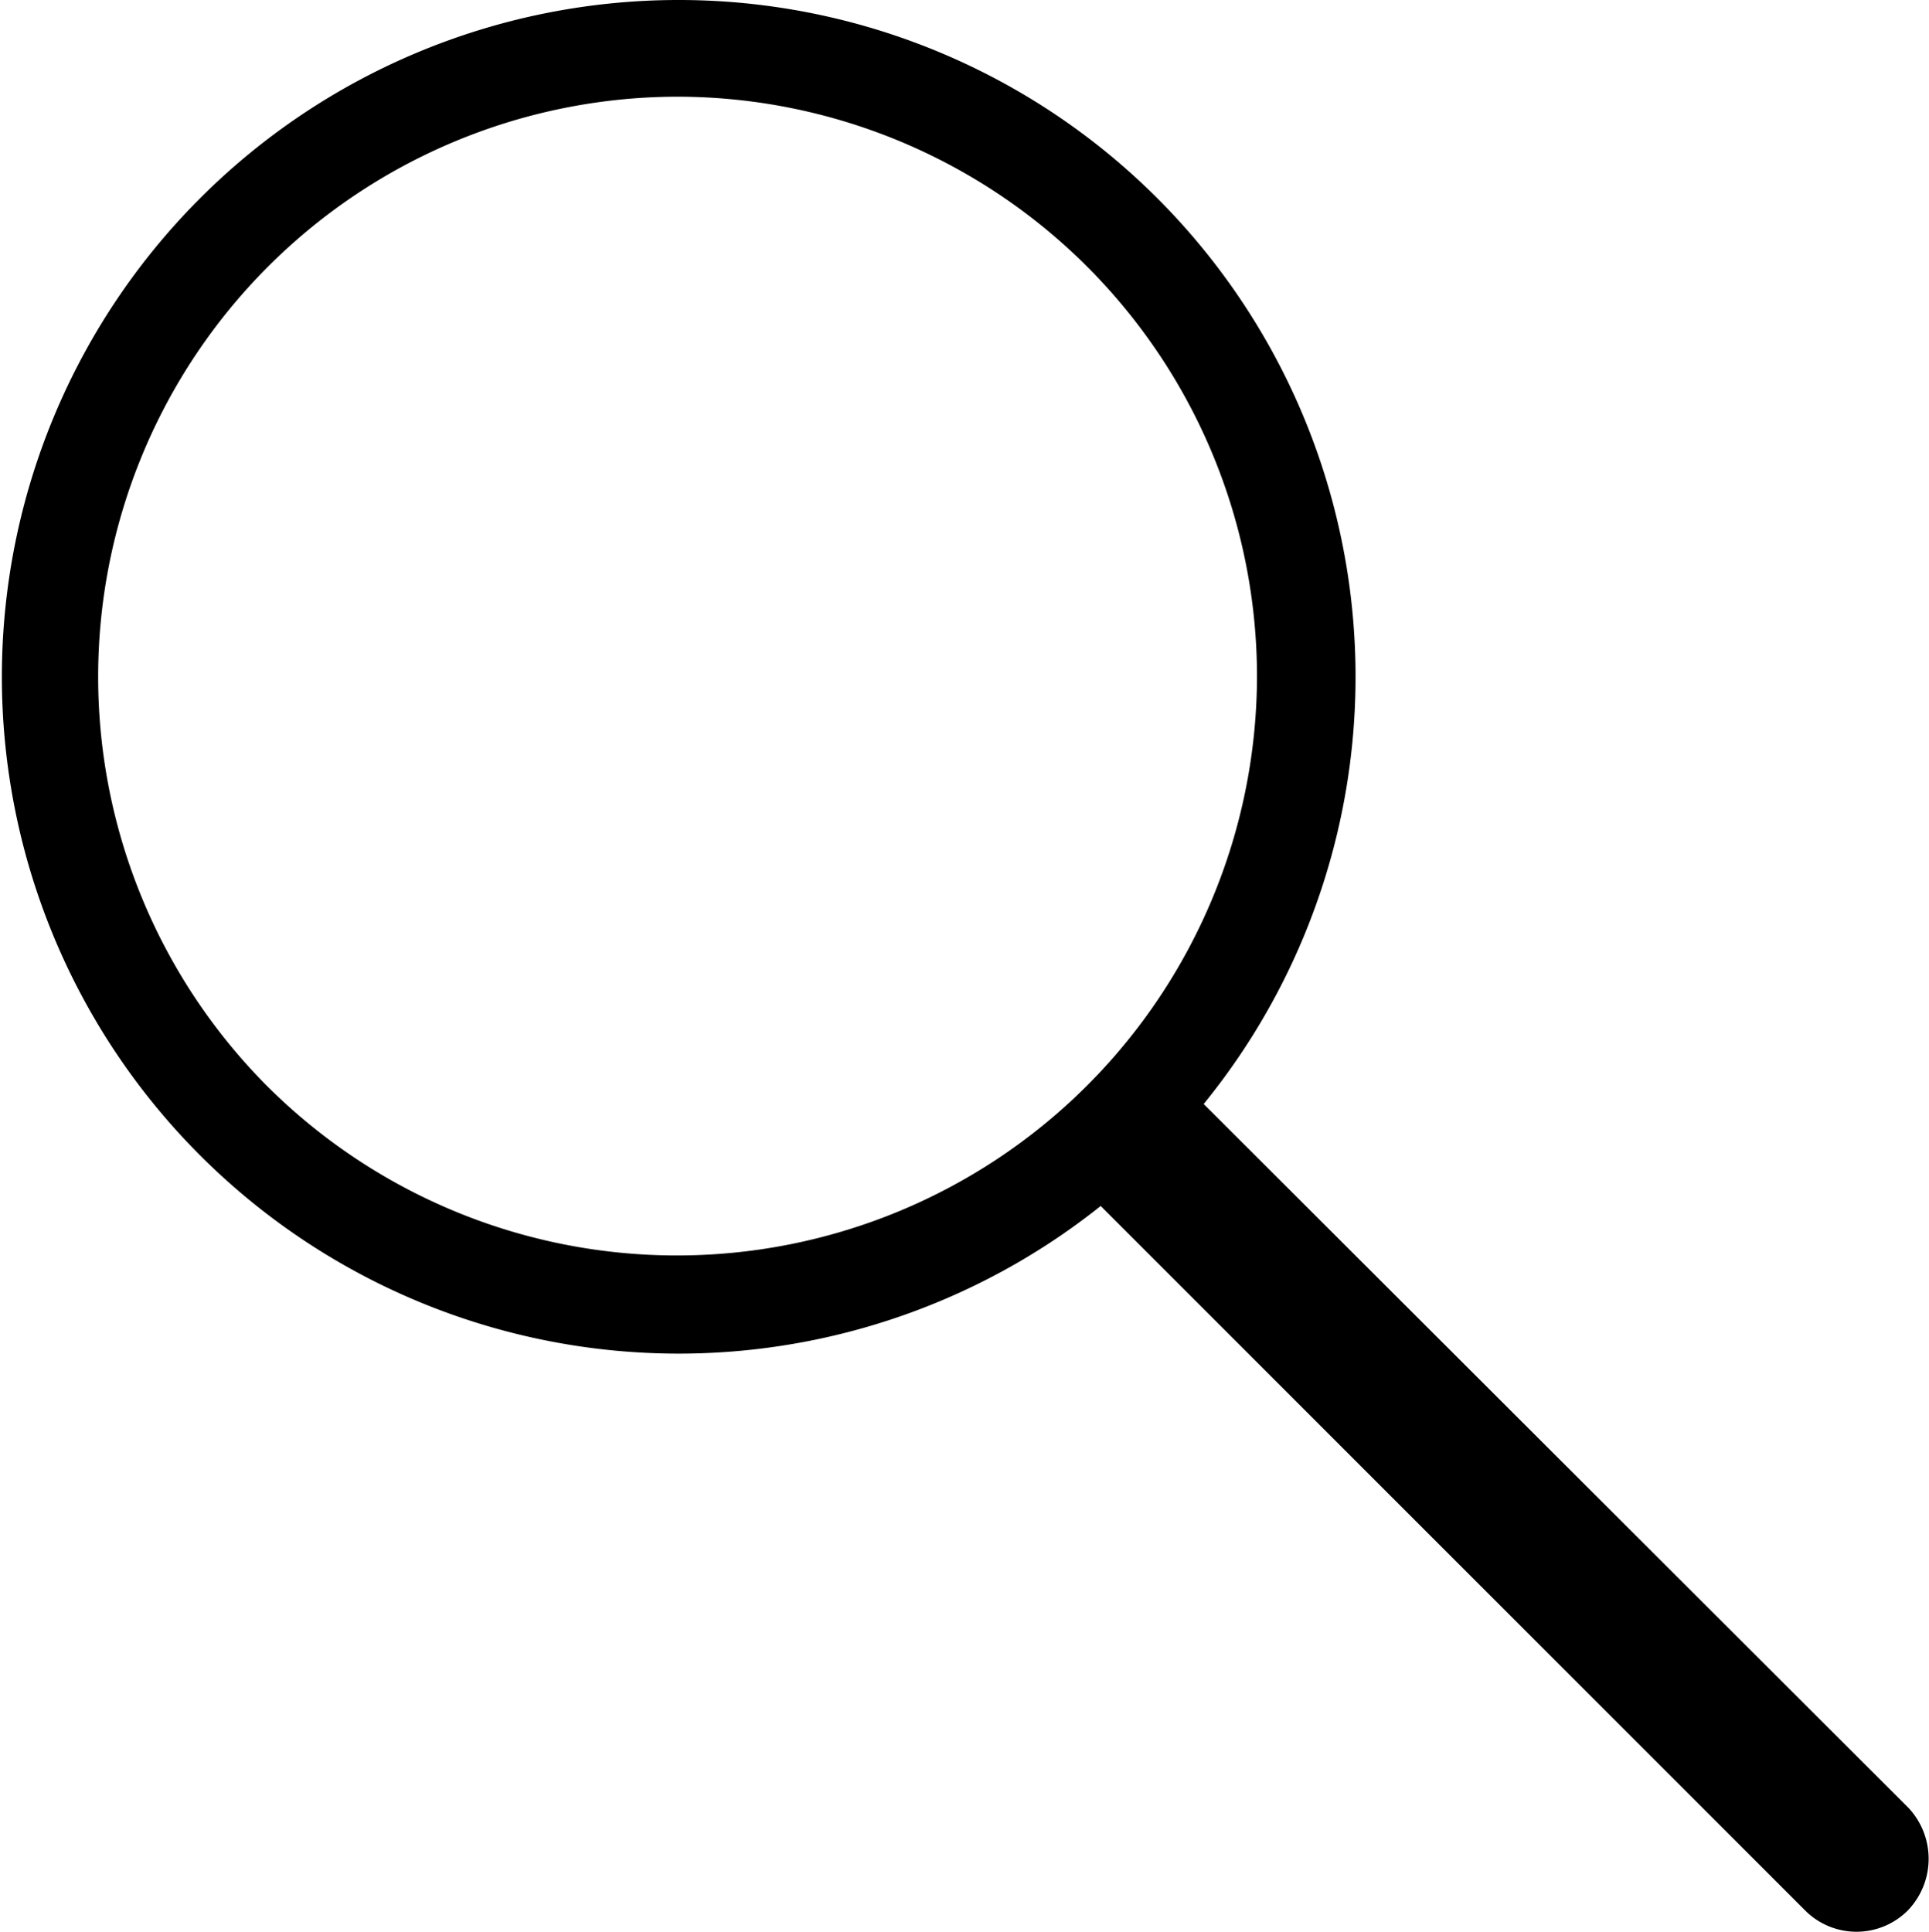 <svg xmlns="http://www.w3.org/2000/svg" viewBox="0 0 19.95 19.98"><title>Ресурс 1</title><g id="Слой_2" data-name="Слой 2"><g id="Слой_1-2" data-name="Слой 1"><path d="M7,1a6,6,0,0,1,6,6A6,6,0,0,1,2.75,11.22,6,6,0,0,1,7,1M7,0A7,7,0,0,0,2.05,11.93,7,7,0,1,0,7,0Z"/><path d="M19.73,19.76h0a.75.75,0,0,1-1.06,0l-7.59-7.59,1.06-1.06,7.59,7.58A.77.77,0,0,1,19.73,19.76Z"/></g></g></svg>